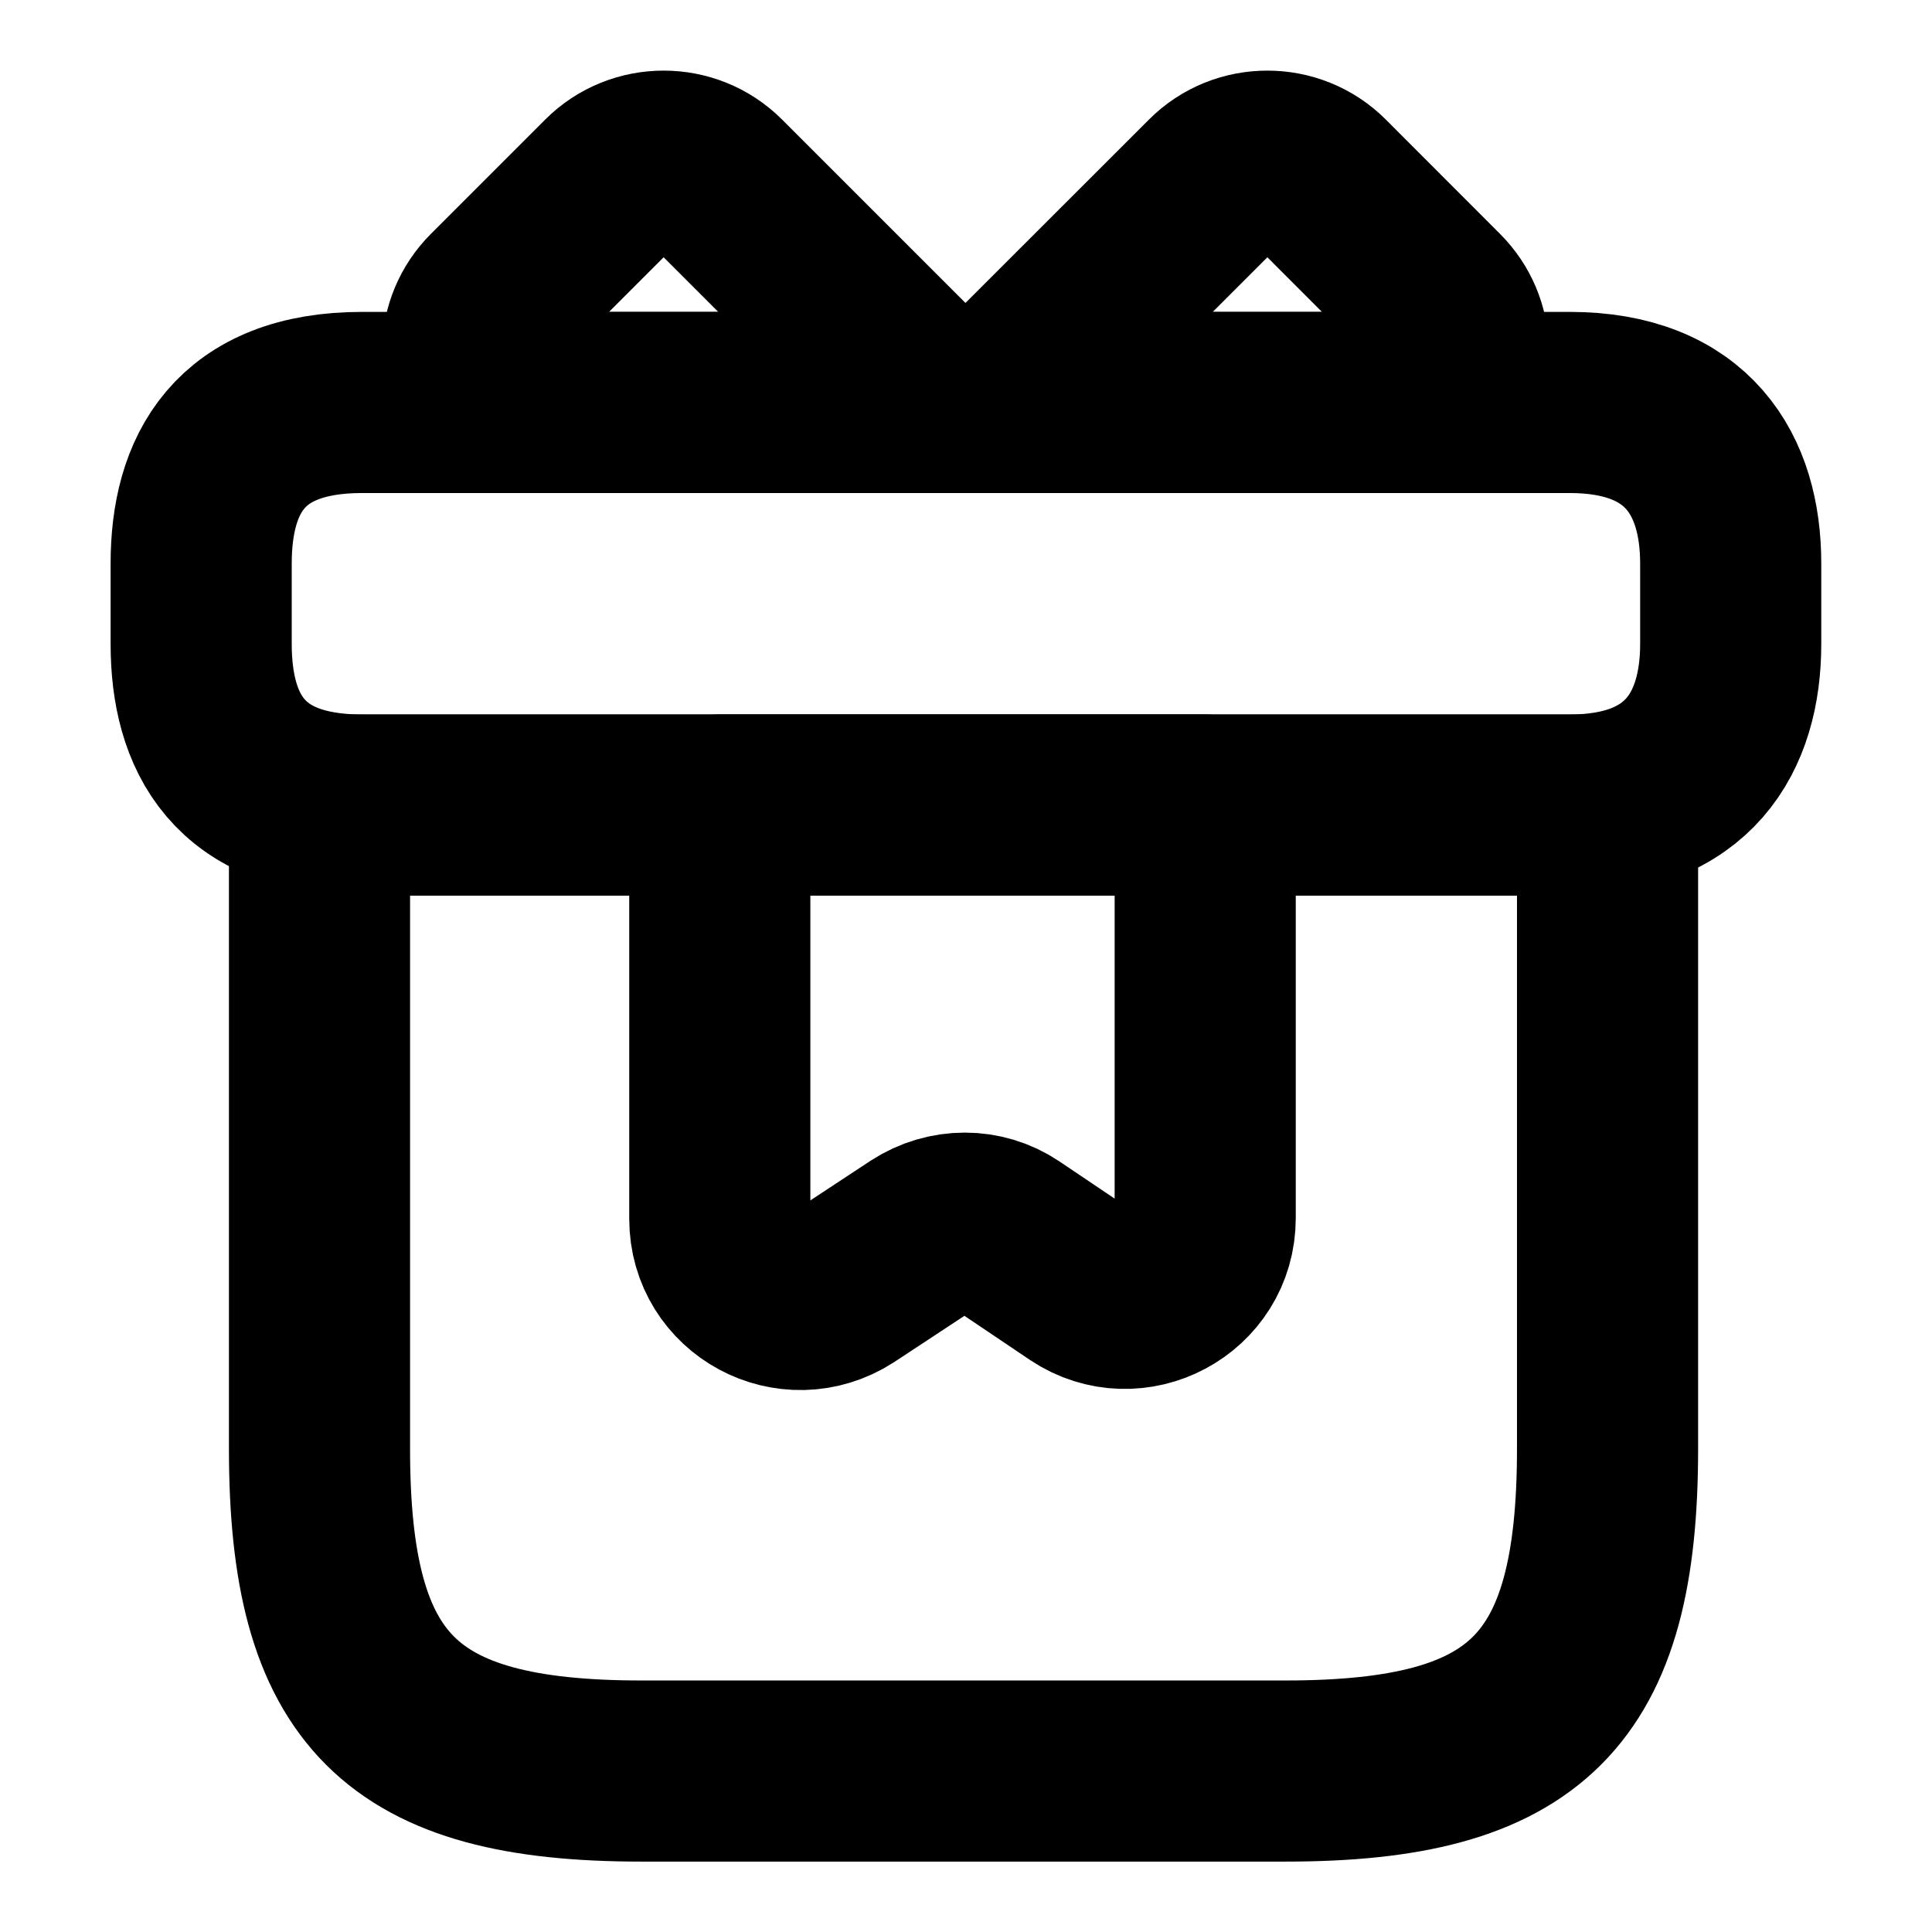 <svg width="16" height="16" viewBox="0 0 16 16" fill="none" xmlns="http://www.w3.org/2000/svg">
<path d="M2.646 6.667V12C2.646 14 3.313 14.667 5.313 14.667H10.646C12.646 14.667 13.313 14 13.313 12V6.667H2.646Z" stroke="black" stroke-width="1.5" stroke-linecap="round" stroke-linejoin="round"/>
<path d="M14.333 5.333C14.333 6.067 13.979 6.667 12.999 6.667H2.999C1.979 6.667 1.666 6.067 1.666 5.333V4.667C1.666 3.933 1.979 3.333 2.999 3.333H12.999C13.979 3.333 14.333 3.933 14.333 4.667V5.333Z" stroke="black" stroke-width="1.5" stroke-linecap="round" stroke-linejoin="round"/>
<path d="M4.079 3.333C3.853 3.087 3.859 2.707 4.099 2.467L5.046 1.52C5.293 1.273 5.699 1.273 5.946 1.52L7.759 3.333H4.079Z" stroke="black" stroke-width="1.5" stroke-linecap="round" stroke-linejoin="round"/>
<path d="M8.232 3.333L10.046 1.52C10.292 1.273 10.699 1.273 10.946 1.52L11.892 2.467C12.132 2.707 12.139 3.087 11.912 3.333H8.232Z" stroke="black" stroke-width="1.5" stroke-linecap="round" stroke-linejoin="round"/>
<path d="M5.961 10.093C5.961 10.627 6.548 10.94 6.994 10.653L7.621 10.24C7.848 10.093 8.134 10.093 8.354 10.24L8.948 10.64C9.388 10.933 9.981 10.62 9.981 10.087V6.667H5.961V10.093Z" stroke="black" stroke-width="1.5" stroke-linecap="round" stroke-linejoin="round"/>
</svg>
